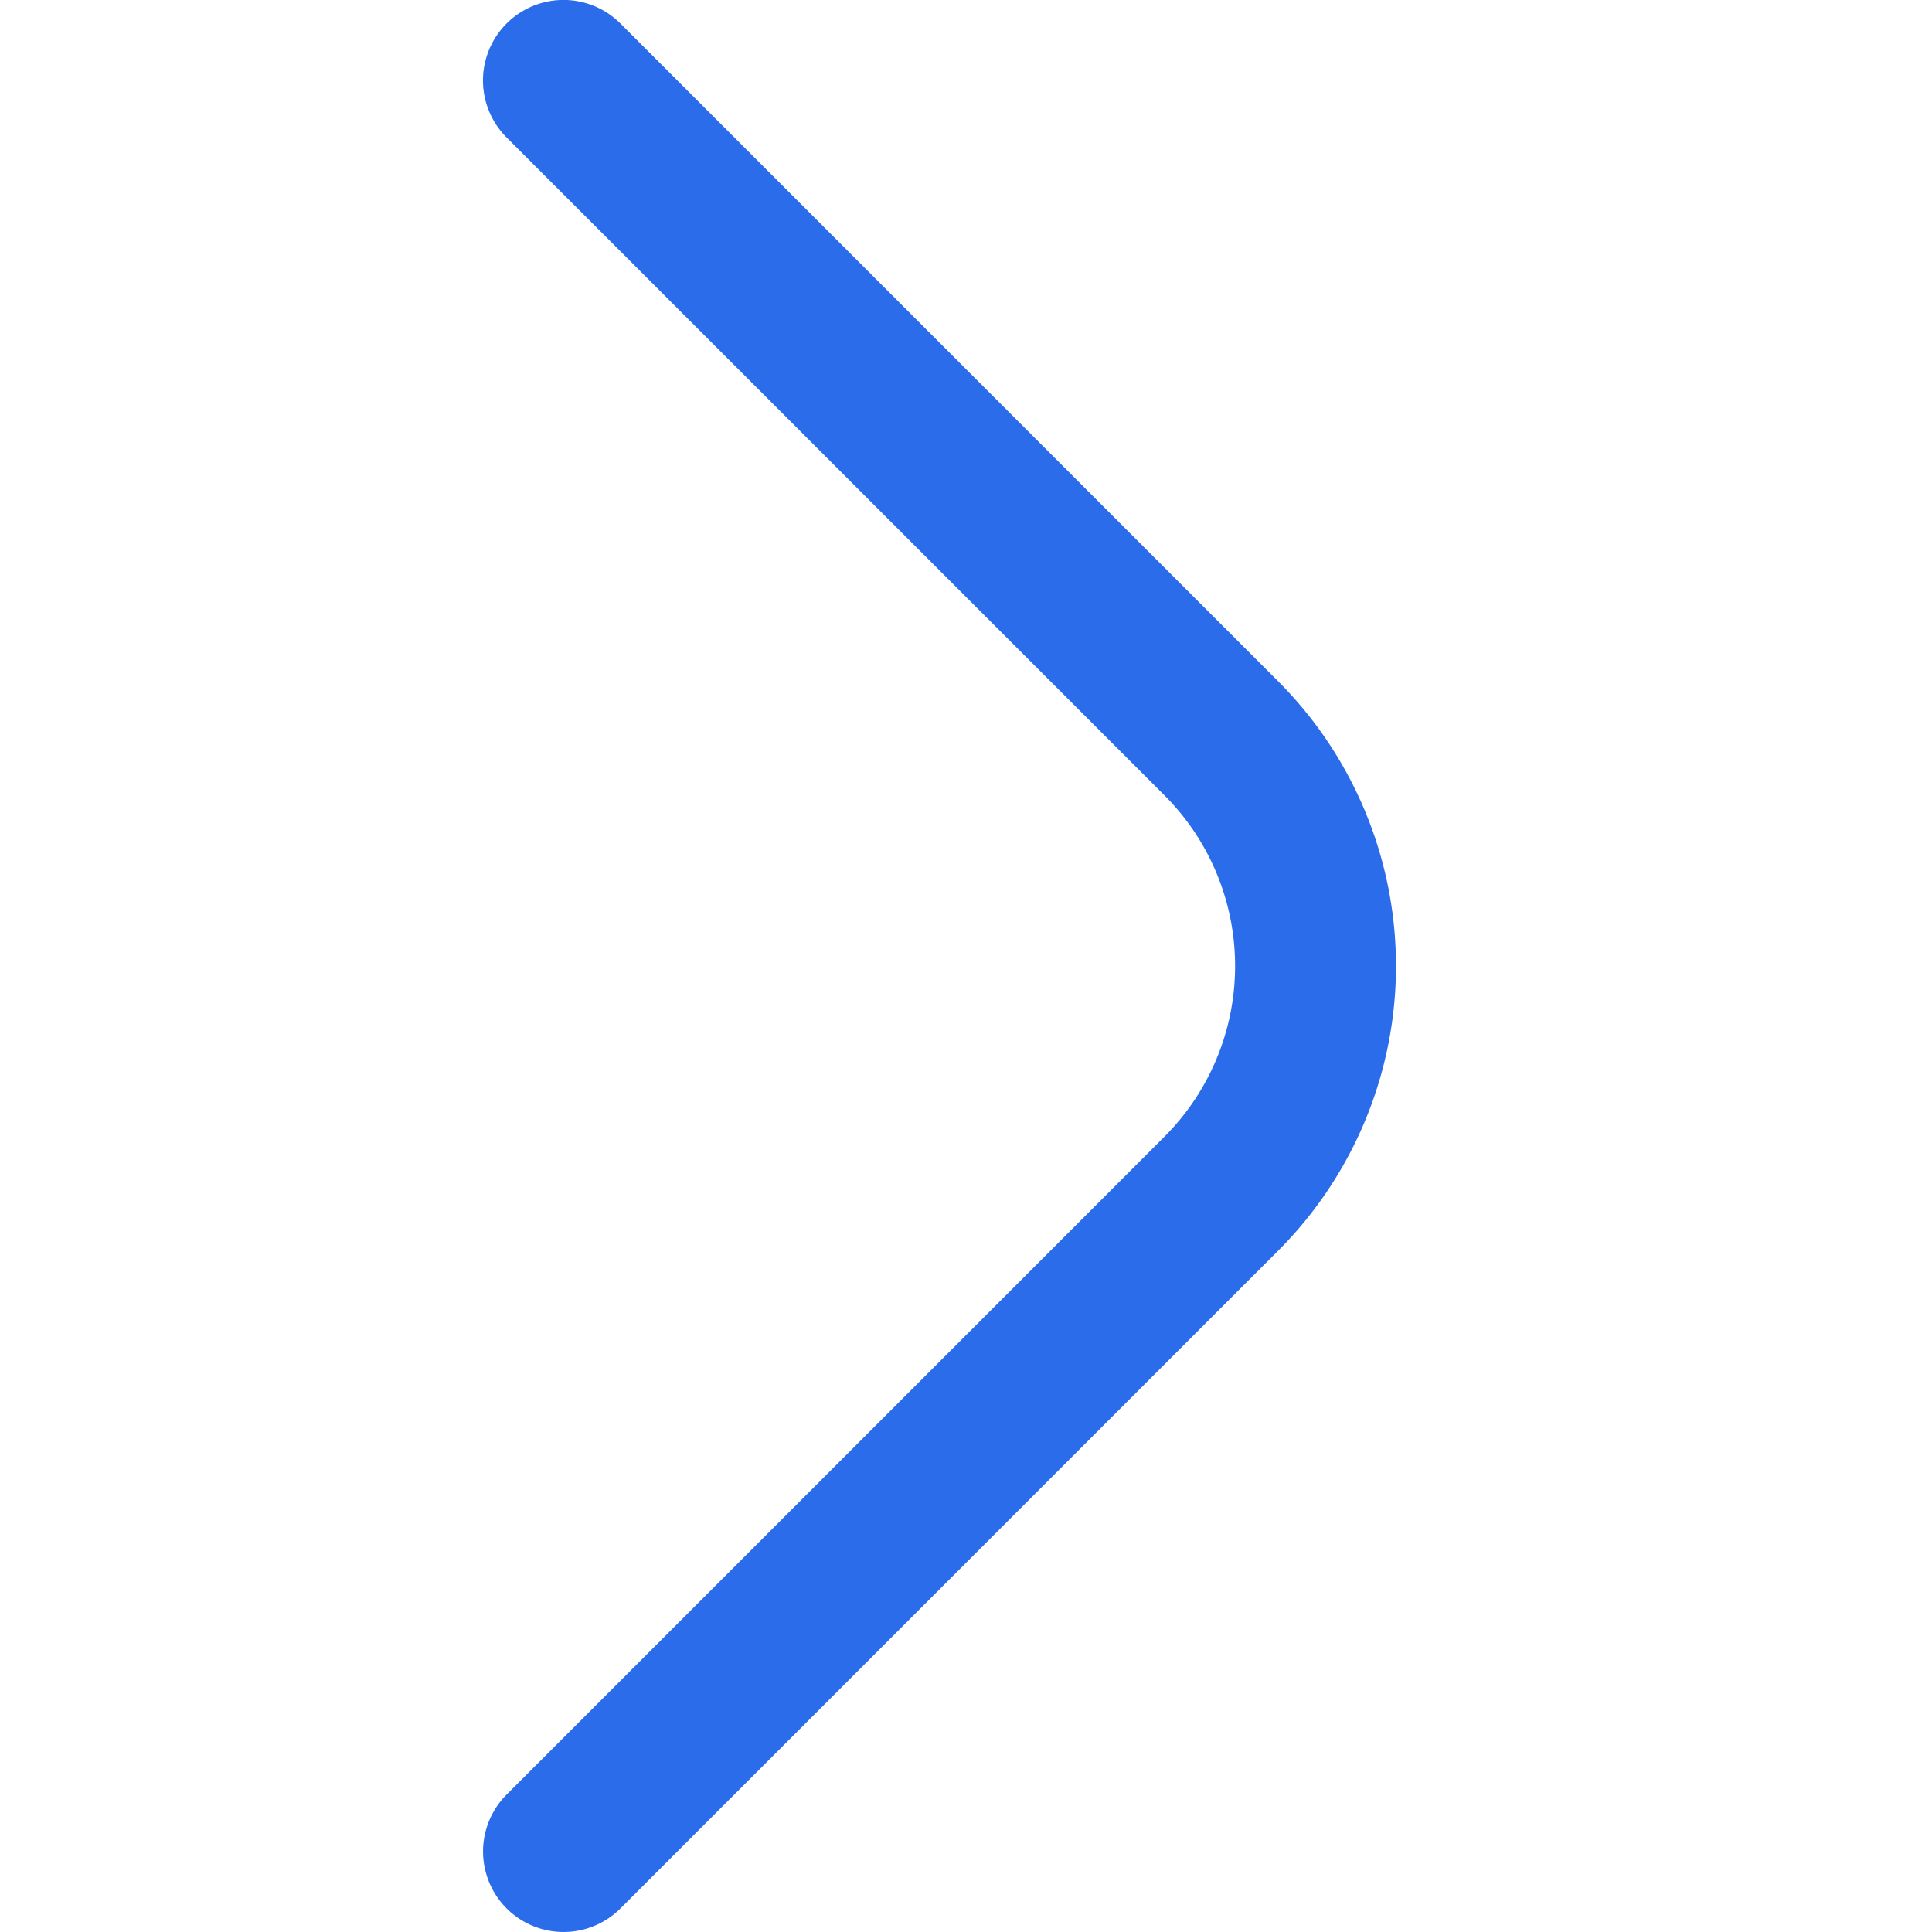 <svg width="32" height="32" fill="none" xmlns="http://www.w3.org/2000/svg"><g clip-path="url(#clip0_40_252)"><path d="M8.391 29.724a1.333 1.333 0 101.886 1.885l10.896-10.896a6.673 6.673 0 000-9.426L10.277.39A1.333 1.333 0 008.39 2.276l10.896 10.896a4 4 0 010 5.656L8.391 29.724z" fill="#2A6CEA"/></g><defs><clipPath id="clip0_40_252"><path fill="#fff" d="M0 0h32v32H0z"/></clipPath></defs></svg>